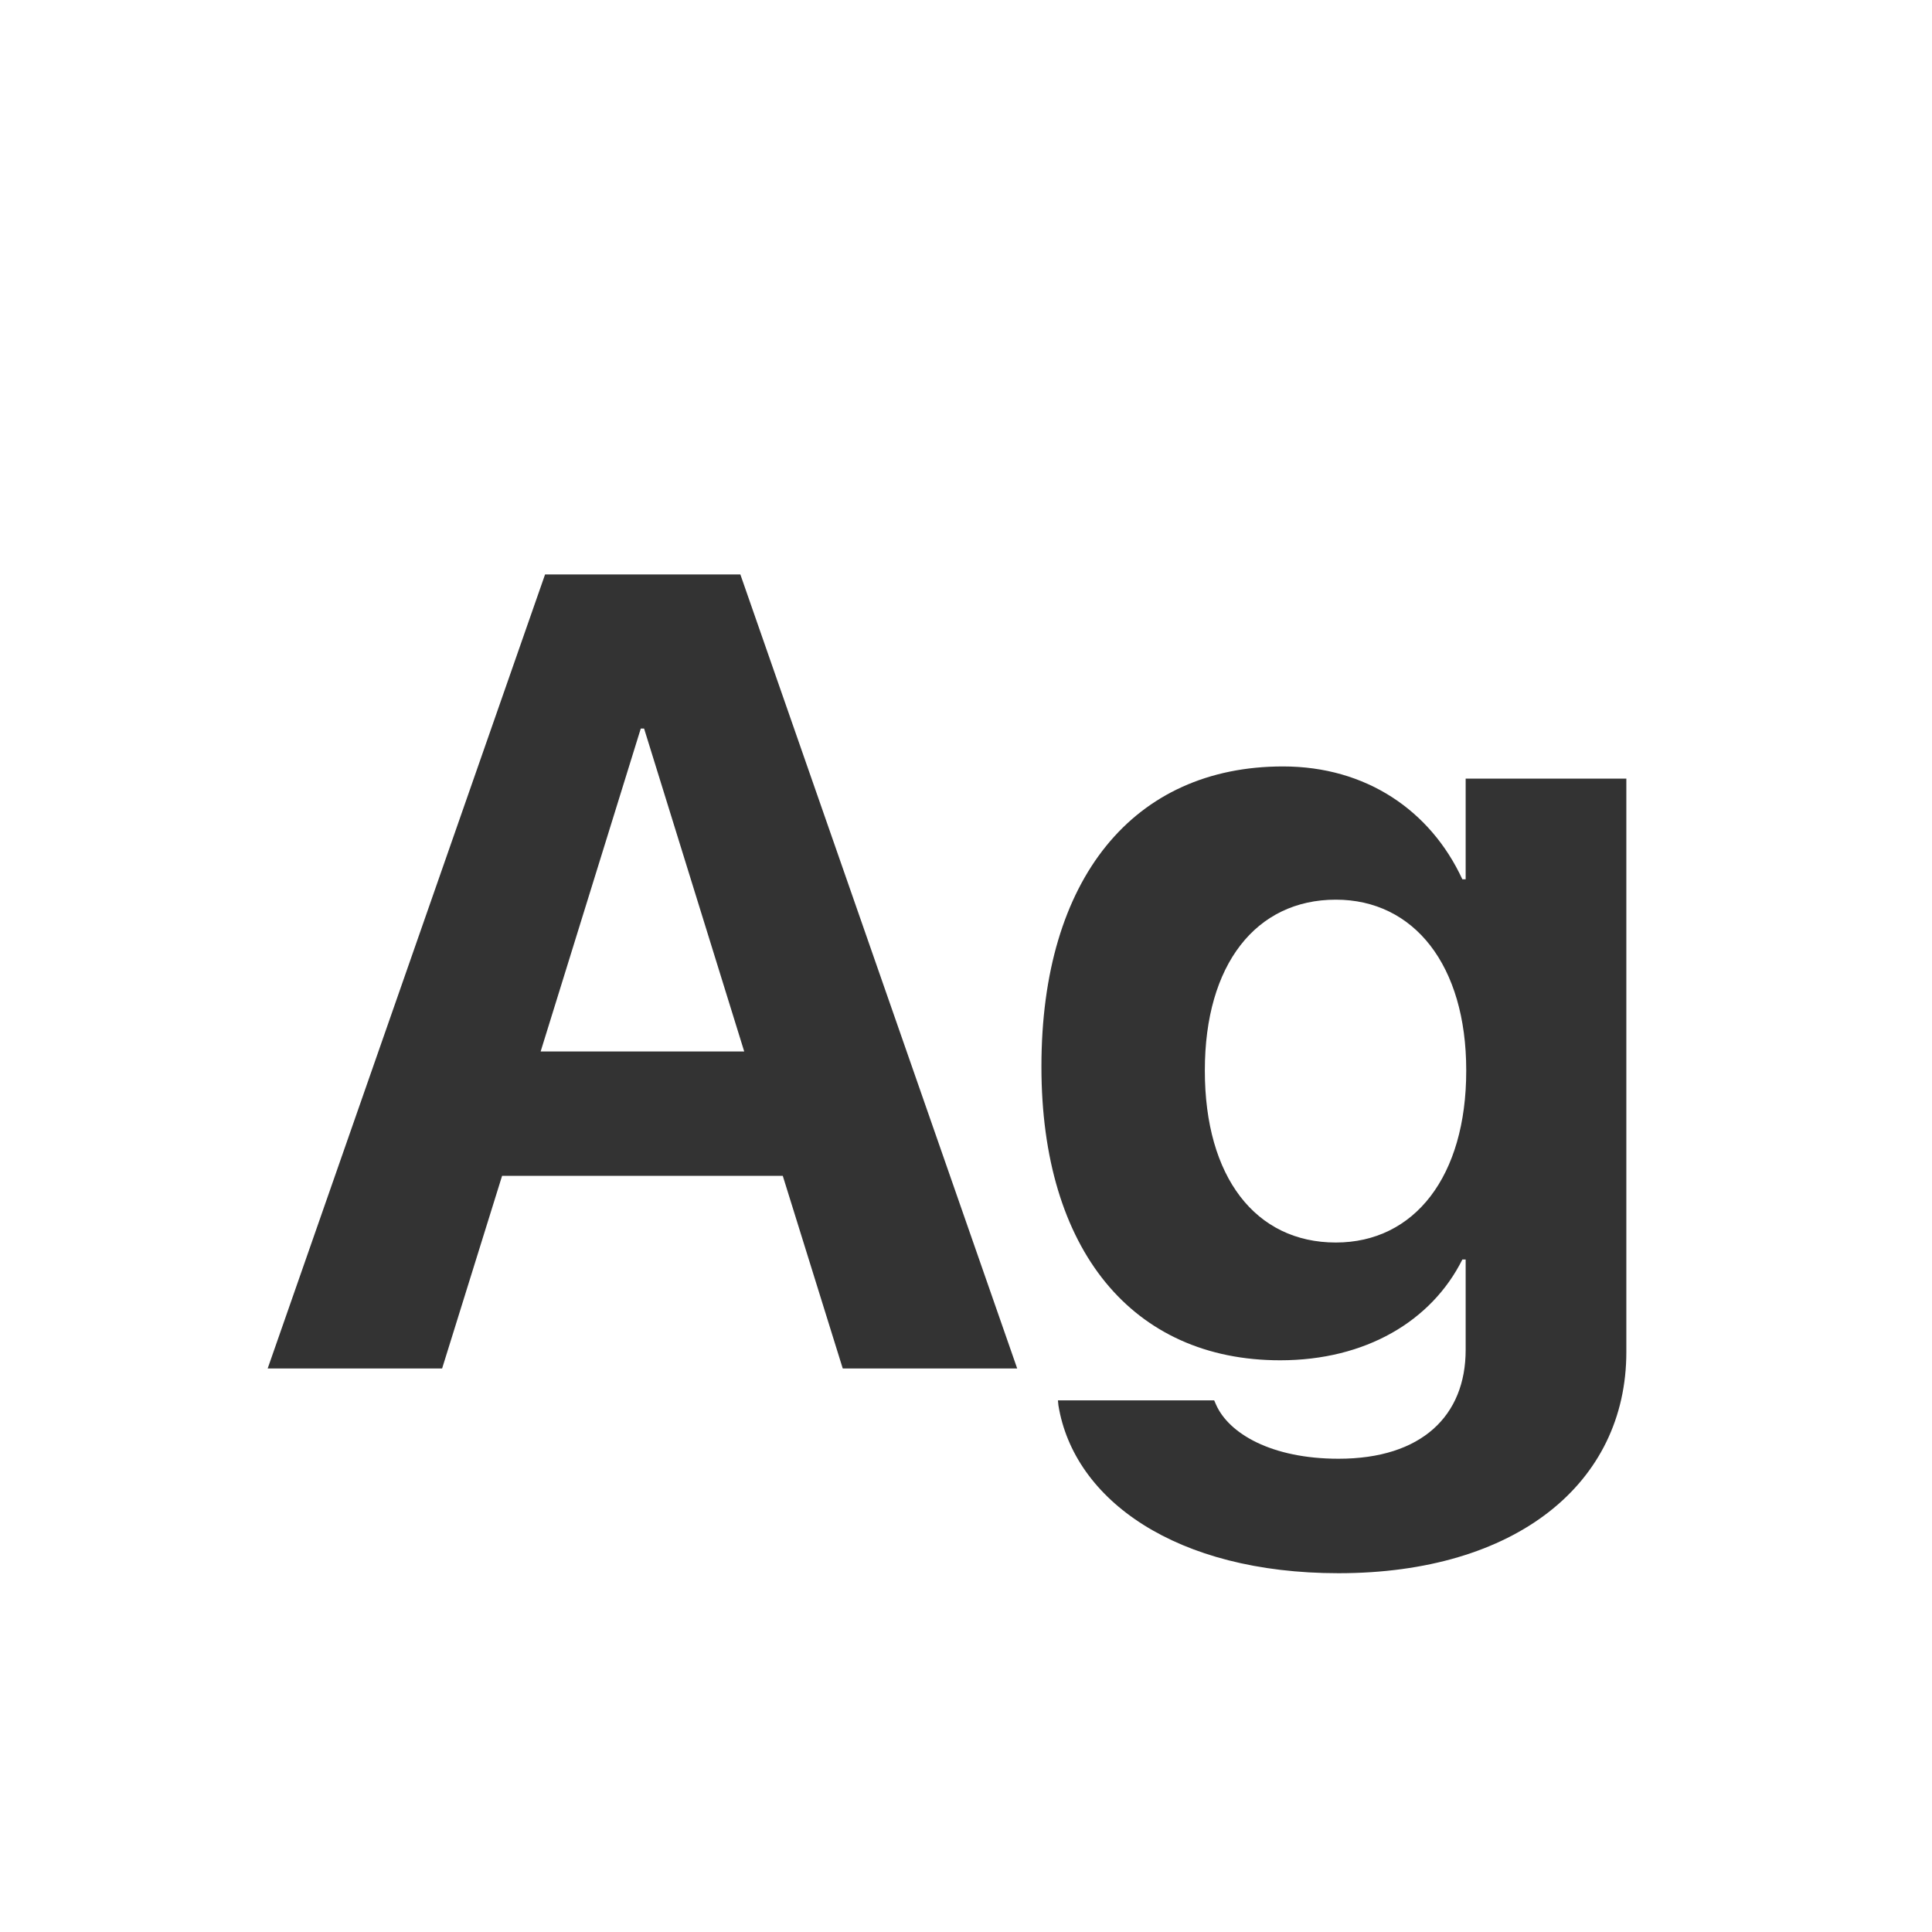 <svg width="24" height="24" viewBox="0 0 24 24" fill="none" xmlns="http://www.w3.org/2000/svg">
<path d="M3.325 17H5.492L6.237 14.607H9.724L10.469 17H12.636L9.197 7.136H6.771L3.325 17ZM7.96 9.05H8.001L9.245 13.062H6.716L7.96 9.05ZM16.628 19.543C18.829 19.543 20.203 18.429 20.203 16.795V9.672H18.207V10.923H18.166C17.77 10.068 16.97 9.521 15.938 9.521C14.085 9.521 12.937 10.909 12.937 13.247V13.254C12.937 15.53 14.071 16.898 15.903 16.898C16.963 16.898 17.783 16.412 18.166 15.646H18.207V16.768C18.207 17.588 17.66 18.121 16.628 18.121C15.794 18.121 15.261 17.807 15.104 17.444L15.083 17.396H13.142L13.148 17.458C13.34 18.634 14.611 19.543 16.628 19.543ZM16.594 15.435C15.596 15.435 14.967 14.621 14.967 13.302V13.295C14.967 11.982 15.602 11.176 16.594 11.176C17.564 11.176 18.214 11.989 18.214 13.295V13.302C18.214 14.614 17.571 15.435 16.594 15.435Z" fill="#333333"/>
</svg>
